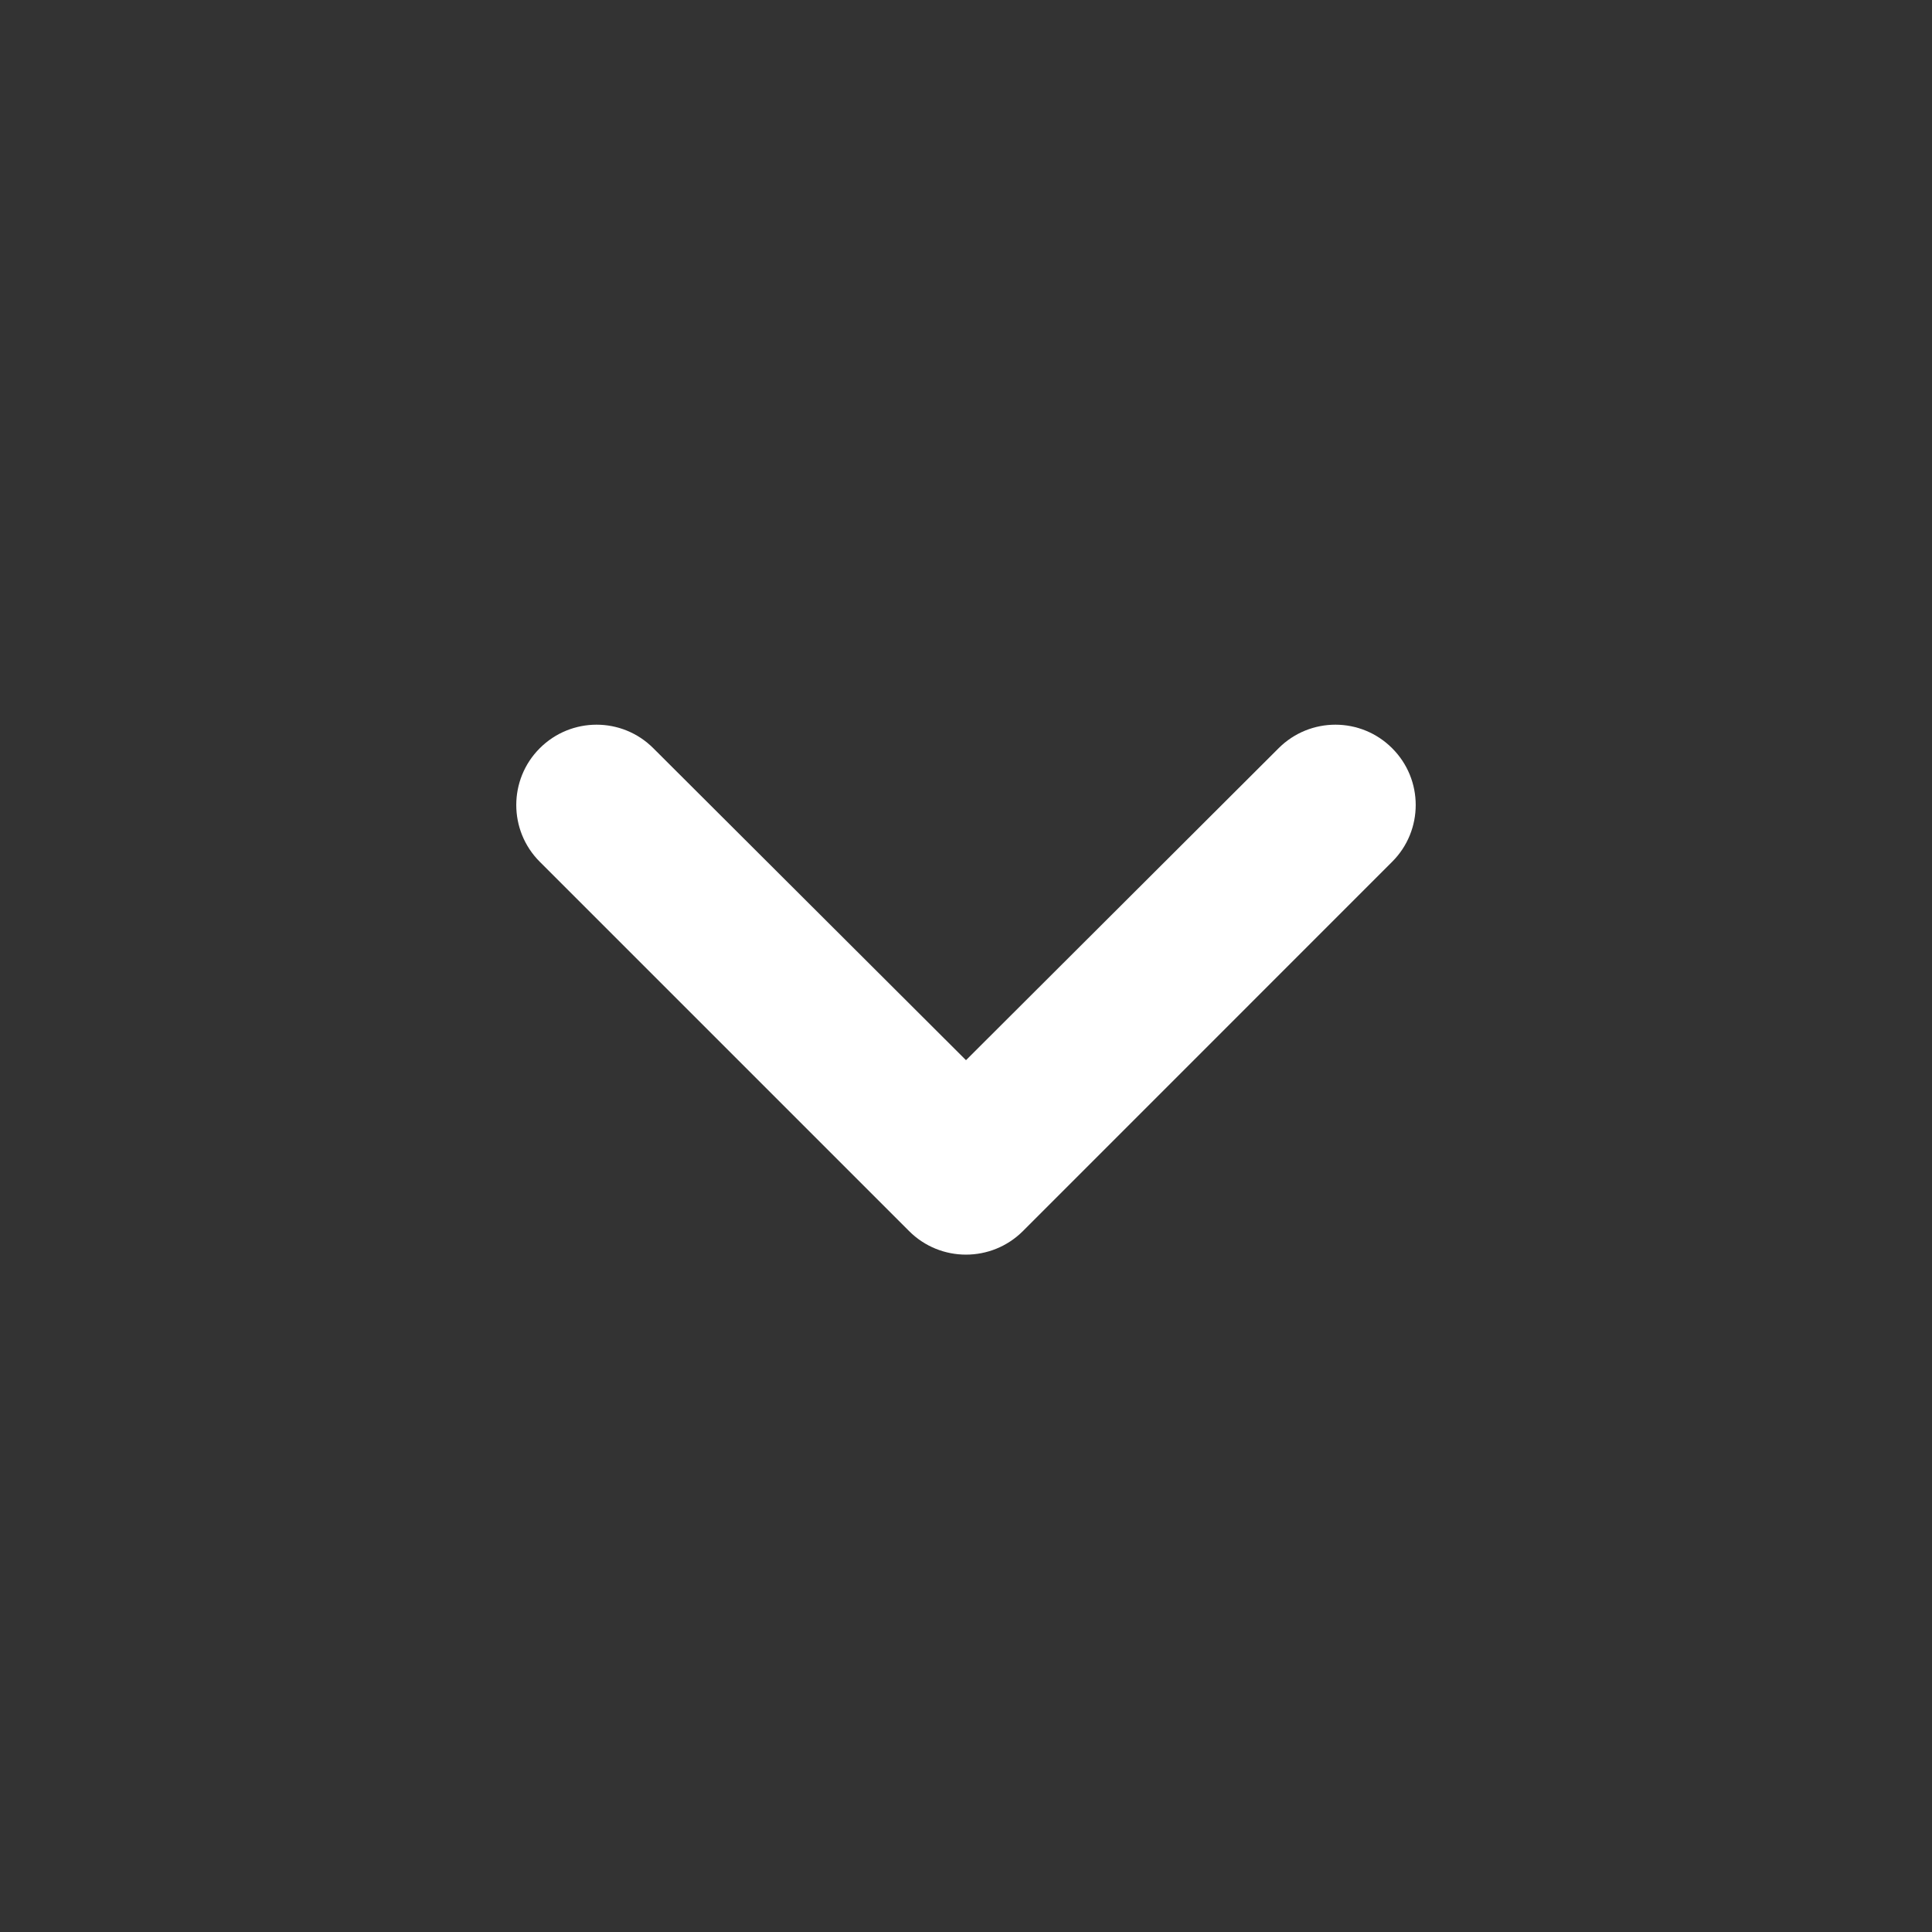 <svg width="24" height="24" viewBox="0 0 24 24" fill="none" xmlns="http://www.w3.org/2000/svg">
<rect x="0" y="0" width="24" height="24" fill="#333333" stroke="none"/>
<path d="M17.294 9.295C16.905 8.905 16.274 8.905 15.884 9.294L12 13.17L8.115 9.294C7.726 8.905 7.095 8.905 6.705 9.295C6.316 9.684 6.316 10.316 6.705 10.705L11.293 15.293C11.683 15.683 12.316 15.683 12.707 15.293L17.294 10.705C17.684 10.316 17.684 9.684 17.294 9.295Z" fill="white"/>
</svg>

